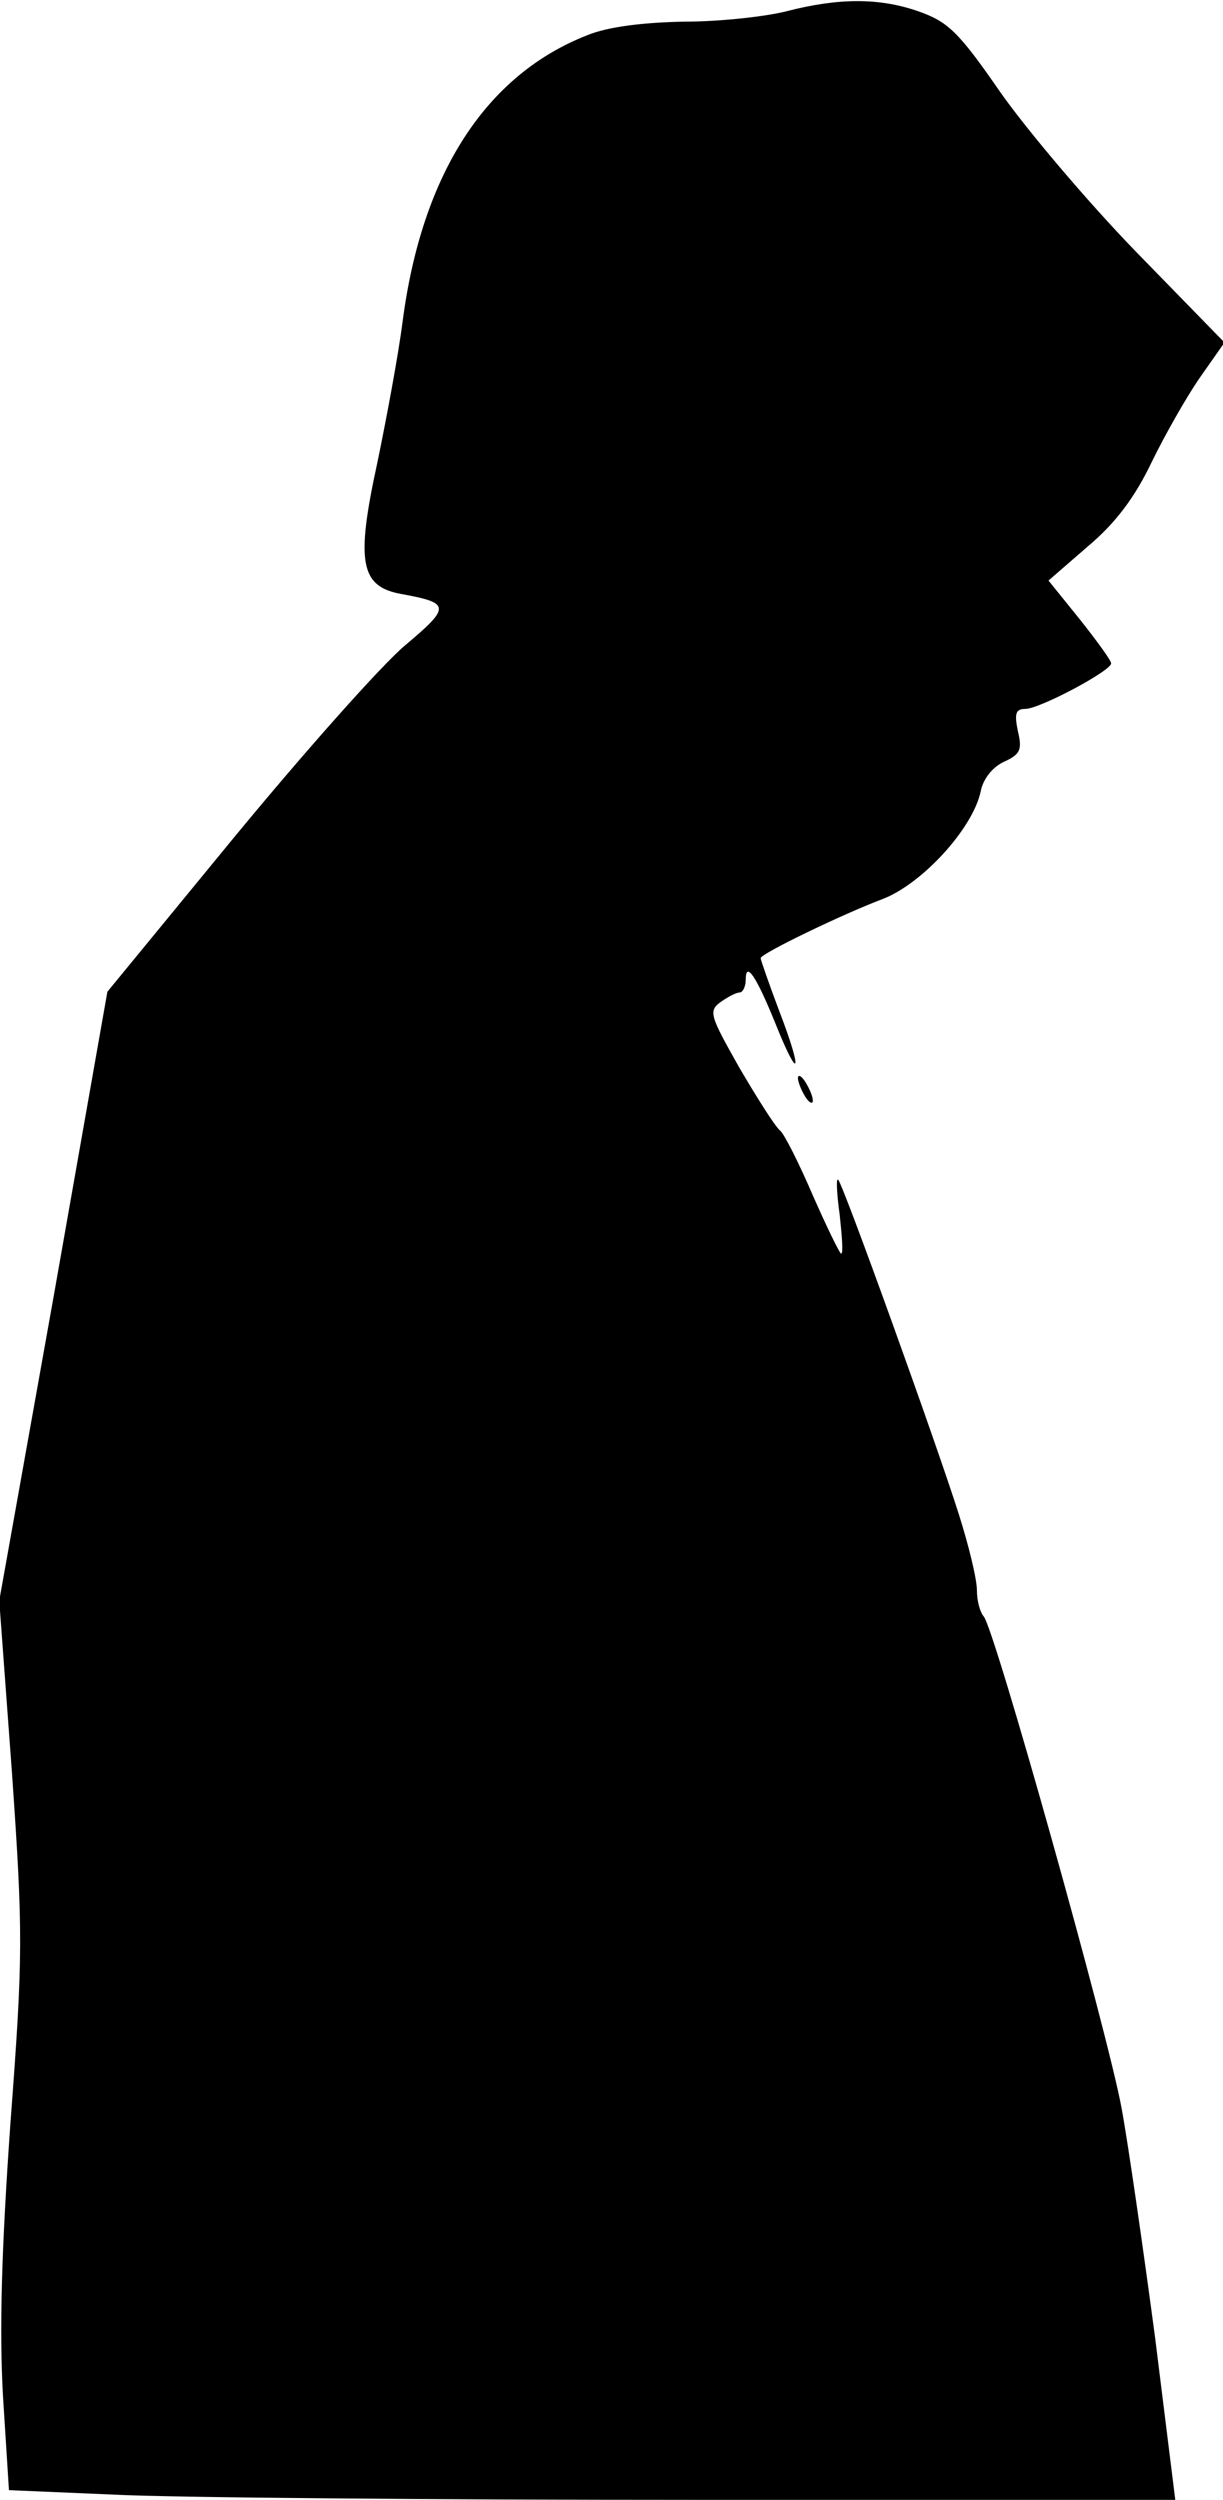 <?xml version="1.0" standalone="no"?>
<!DOCTYPE svg PUBLIC "-//W3C//DTD SVG 20010904//EN"
 "http://www.w3.org/TR/2001/REC-SVG-20010904/DTD/svg10.dtd">
<svg version="1.0" xmlns="http://www.w3.org/2000/svg"
 width="164pt" height="335pt" viewBox="0 0 164 335"
 preserveAspectRatio="xMidYMid meet">
<g transform="translate(0,335) scale(0.1,-0.1)"
fill="#000000" stroke="none">
<path fill="#000000" stroke="none" d="M1055 3335 c-27 -7 -89 -14 -137 -14
-56 -1 -103 -7 -130 -18 -136 -53 -222 -185 -248 -383 -6 -47 -22 -132 -34
-190 -29 -133 -23 -166 32 -176 66 -12 67 -17 5 -69 -32 -27 -135 -143 -229
-257 l-170 -207 -72 -408 -73 -408 17 -230 c15 -216 15 -245 -2 -470 -12 -170
-15 -277 -10 -366 l8 -126 141 -6 c78 -4 430 -7 783 -7 l640 0 -27 217 c-16
120 -36 259 -45 308 -19 103 -171 645 -185 659 -5 6 -9 21 -9 35 0 15 -11 60
-24 101 -30 95 -155 442 -162 449 -3 3 -2 -18 2 -47 3 -28 5 -52 2 -52 -2 0
-19 35 -38 78 -18 42 -38 82 -44 87 -7 6 -31 44 -55 85 -39 69 -41 75 -25 87
10 7 21 13 26 13 4 0 8 8 8 17 0 26 14 5 40 -59 32 -80 37 -66 5 17 -14 37
-25 69 -25 71 0 6 110 59 163 79 53 20 121 94 132 144 3 17 16 33 31 40 22 10
25 16 19 41 -5 24 -3 30 10 30 19 0 115 51 115 61 0 4 -19 30 -42 59 l-42 52
53 46 c37 31 63 66 85 112 18 37 47 88 65 114 l33 47 -119 122 c-65 67 -147
164 -182 214 -56 81 -70 94 -110 108 -52 18 -106 18 -176 0z"/>
<path fill="#000000" stroke="none" d="M1070 1905 c0 -5 5 -17 10 -25 5 -8 10
-10 10 -5 0 6 -5 17 -10 25 -5 8 -10 11 -10 5z"/>
</g>
</svg>
